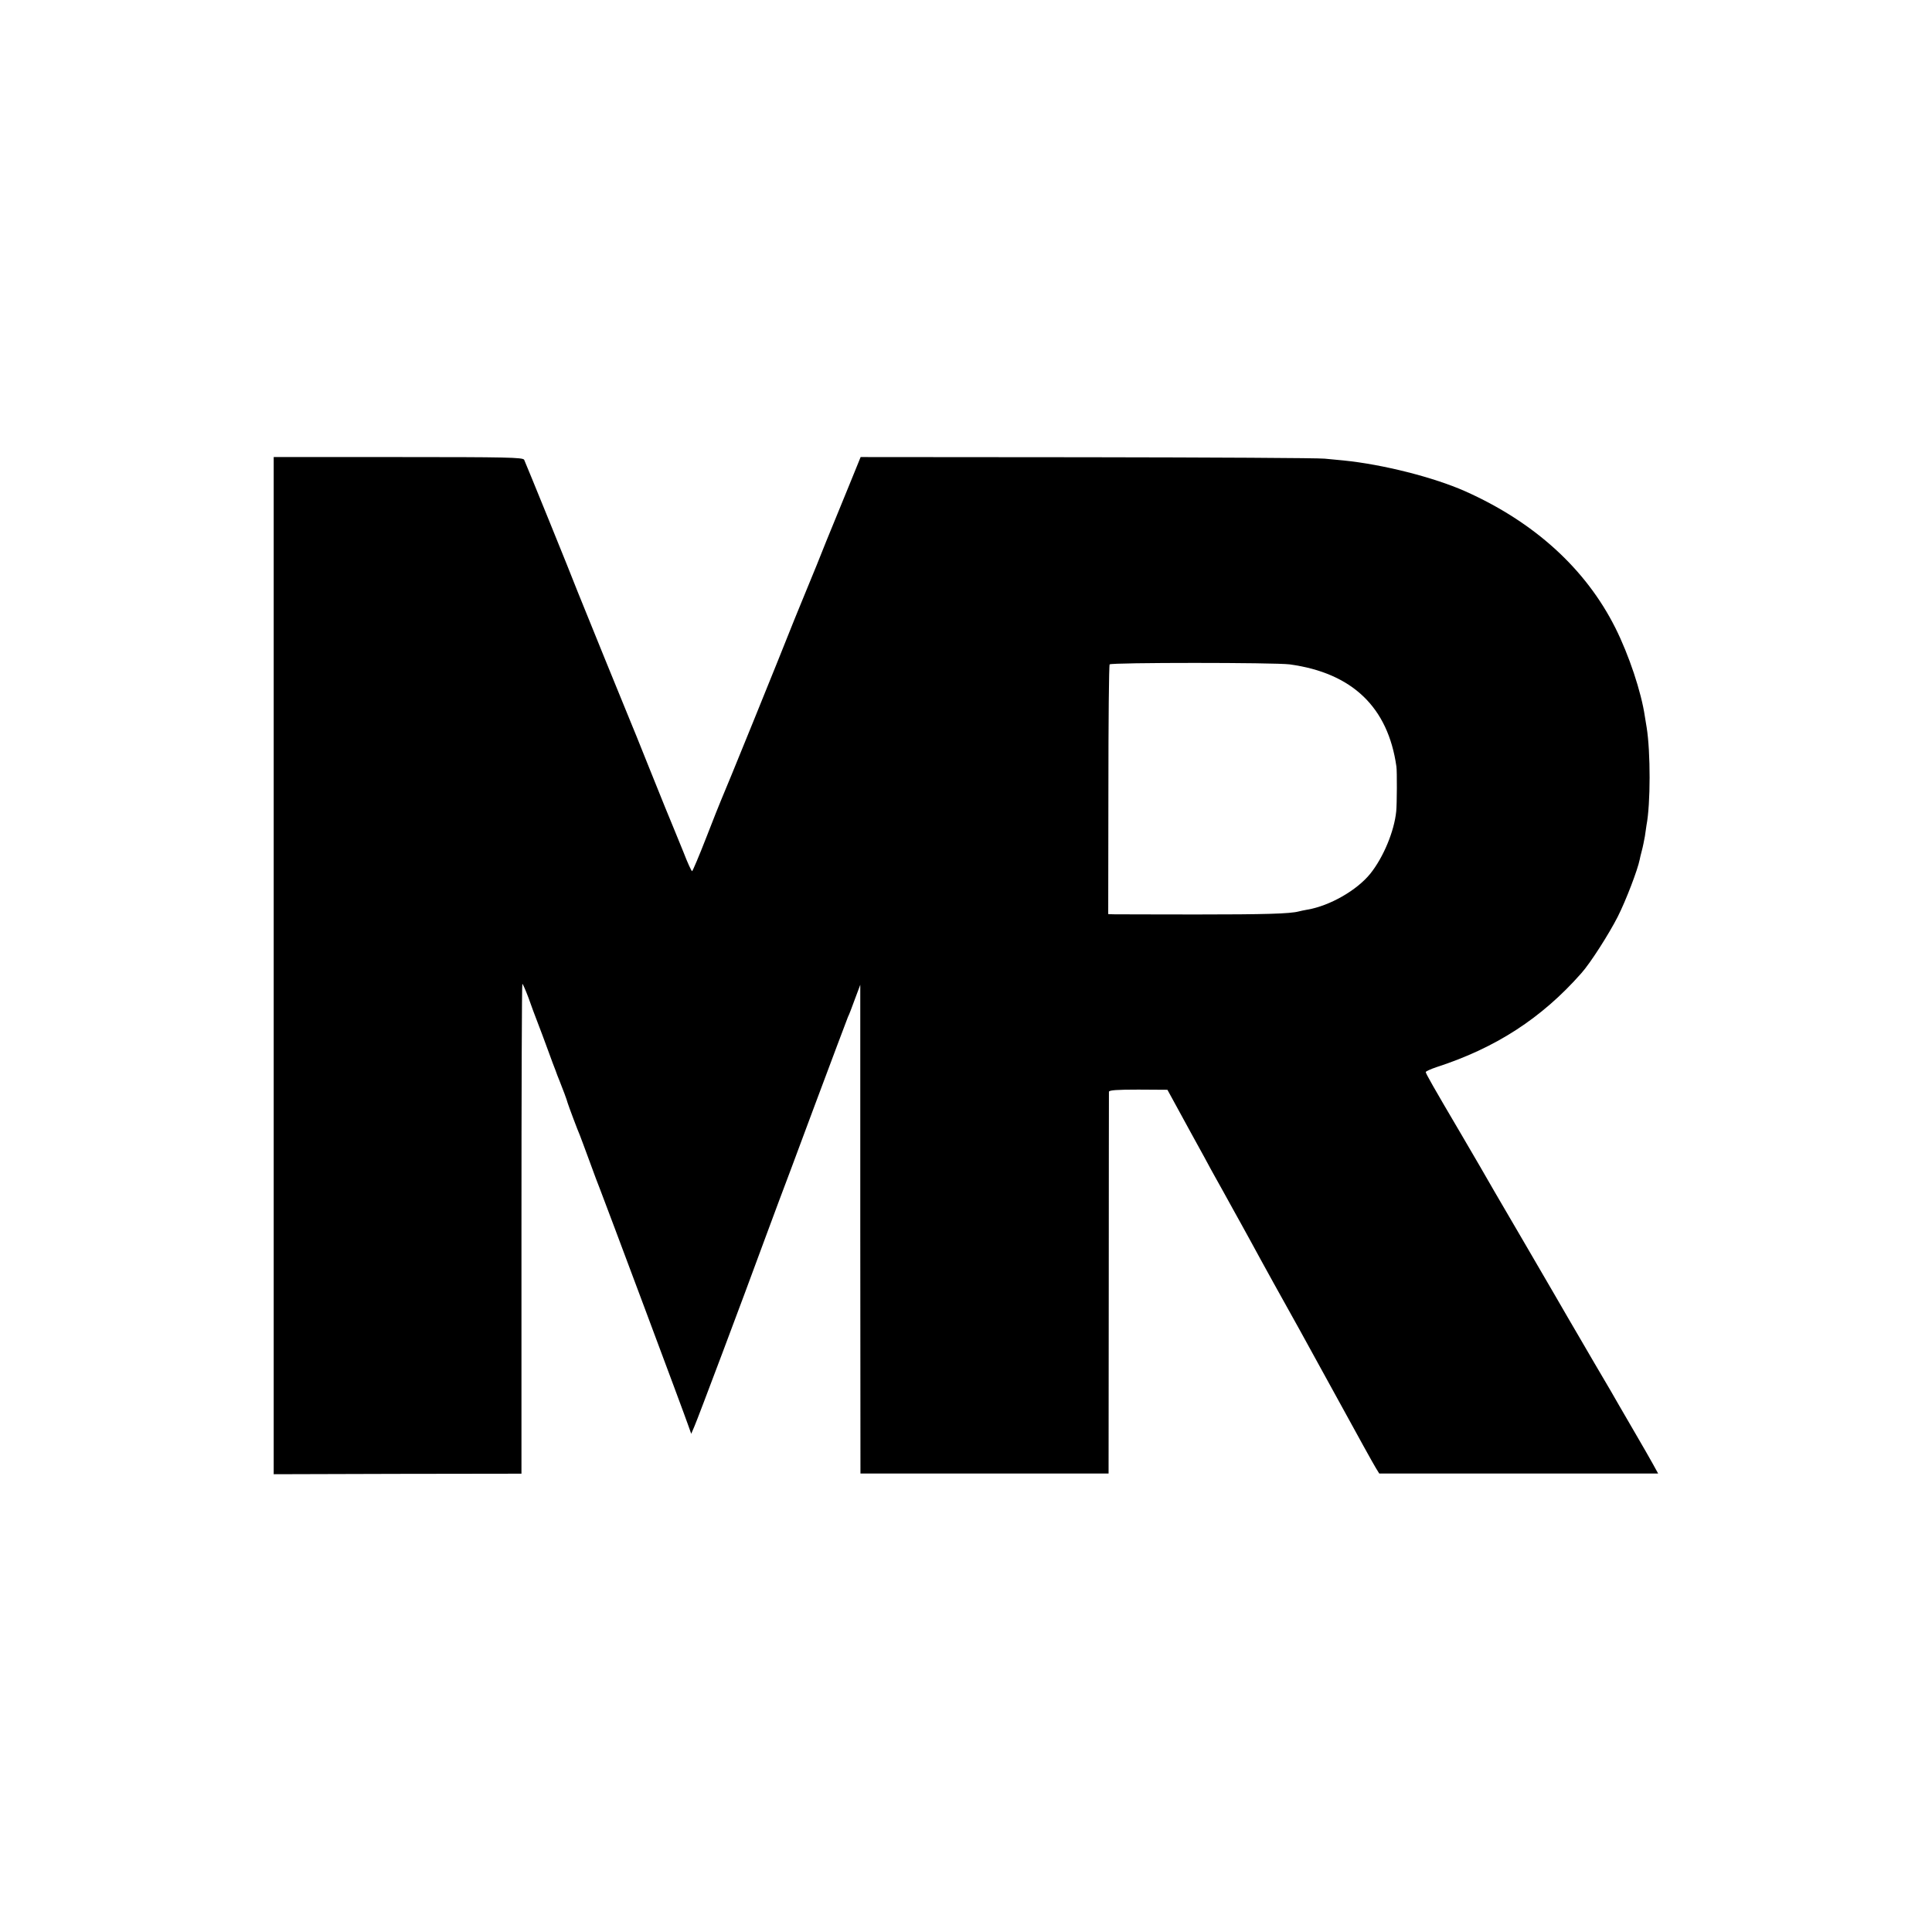 <?xml version="1.0" standalone="no"?>
<!DOCTYPE svg PUBLIC "-//W3C//DTD SVG 20010904//EN"
 "http://www.w3.org/TR/2001/REC-SVG-20010904/DTD/svg10.dtd">
<svg version="1.0" xmlns="http://www.w3.org/2000/svg"
 width="1080pt" height="1080pt" viewBox="0 0 1080 1080"
 preserveAspectRatio="xMidYMid meet">
<g transform="translate(0,1080) scale(0.1,-0.1)"
fill="#000000" stroke="none">
<path d="M1530 5402 l0 -2843 693 2 692 1 0 1369 c0 753 2 1369 5 1369 3 0 18
-35 34 -77 15 -43 38 -105 51 -138 13 -33 39 -103 58 -155 19 -52 38 -104 43
-115 4 -11 8 -22 9 -25 1 -3 7 -18 14 -35 15 -37 41 -106 44 -120 4 -14 57
-156 68 -180 4 -11 29 -76 54 -145 25 -69 52 -141 60 -160 18 -45 473 -1260
493 -1320 l16 -45 18 42 c17 38 272 715 394 1048 31 83 66 177 78 210 13 33
103 274 200 535 98 261 181 484 186 495 6 11 23 56 39 100 l30 80 0 -1366 1
-1366 693 0 694 0 1 1061 c0 584 1 1066 1 1073 1 9 45 12 164 12 l163 -1 47
-86 c26 -48 63 -116 83 -152 20 -36 54 -99 77 -140 22 -41 49 -91 60 -110 25
-44 55 -99 97 -175 18 -33 41 -74 51 -92 10 -18 35 -63 55 -100 44 -82 200
-364 268 -485 13 -24 110 -200 216 -393 105 -192 200 -364 211 -381 l19 -31
779 0 780 0 -28 51 c-15 28 -61 107 -101 176 -40 69 -81 139 -90 155 -9 17
-72 125 -140 240 -68 116 -130 224 -140 240 -9 17 -121 208 -247 425 -127 217
-240 411 -250 430 -11 19 -60 103 -108 185 -152 258 -195 334 -195 342 0 4 26
16 58 27 332 107 590 274 812 526 51 57 154 219 203 315 47 93 112 264 123
320 1 6 6 28 12 50 6 22 13 58 17 80 3 23 7 50 9 62 23 118 23 409 1 546 -2
12 -6 39 -10 61 -20 138 -89 344 -165 496 -166 331 -454 592 -840 764 -176 78
-460 150 -680 172 -19 2 -66 6 -105 10 -38 4 -638 7 -1332 8 l-1262 1 -61
-150 c-34 -82 -74 -181 -90 -220 -16 -38 -59 -144 -95 -235 -37 -91 -73 -178
-80 -195 -7 -16 -26 -64 -43 -105 -82 -208 -394 -976 -412 -1015 -5 -11 -42
-104 -82 -207 -40 -103 -76 -187 -79 -188 -4 0 -26 48 -49 108 -24 59 -49 121
-56 137 -21 49 -57 139 -144 355 -45 113 -88 219 -95 235 -15 35 -268 657
-295 725 -41 107 -293 726 -300 740 -8 13 -96 15 -704 15 l-696 0 0 -2843z
m5680 1684 c349 -48 549 -239 596 -571 4 -26 3 -212 -1 -250 -11 -112 -72
-258 -145 -349 -75 -93 -227 -180 -352 -201 -18 -3 -40 -8 -48 -10 -48 -13
-189 -17 -574 -17 -237 0 -444 1 -461 1 l-30 1 1 693 c0 382 3 698 7 703 7 11
923 11 1007 0z"/>
</g>
</svg>
